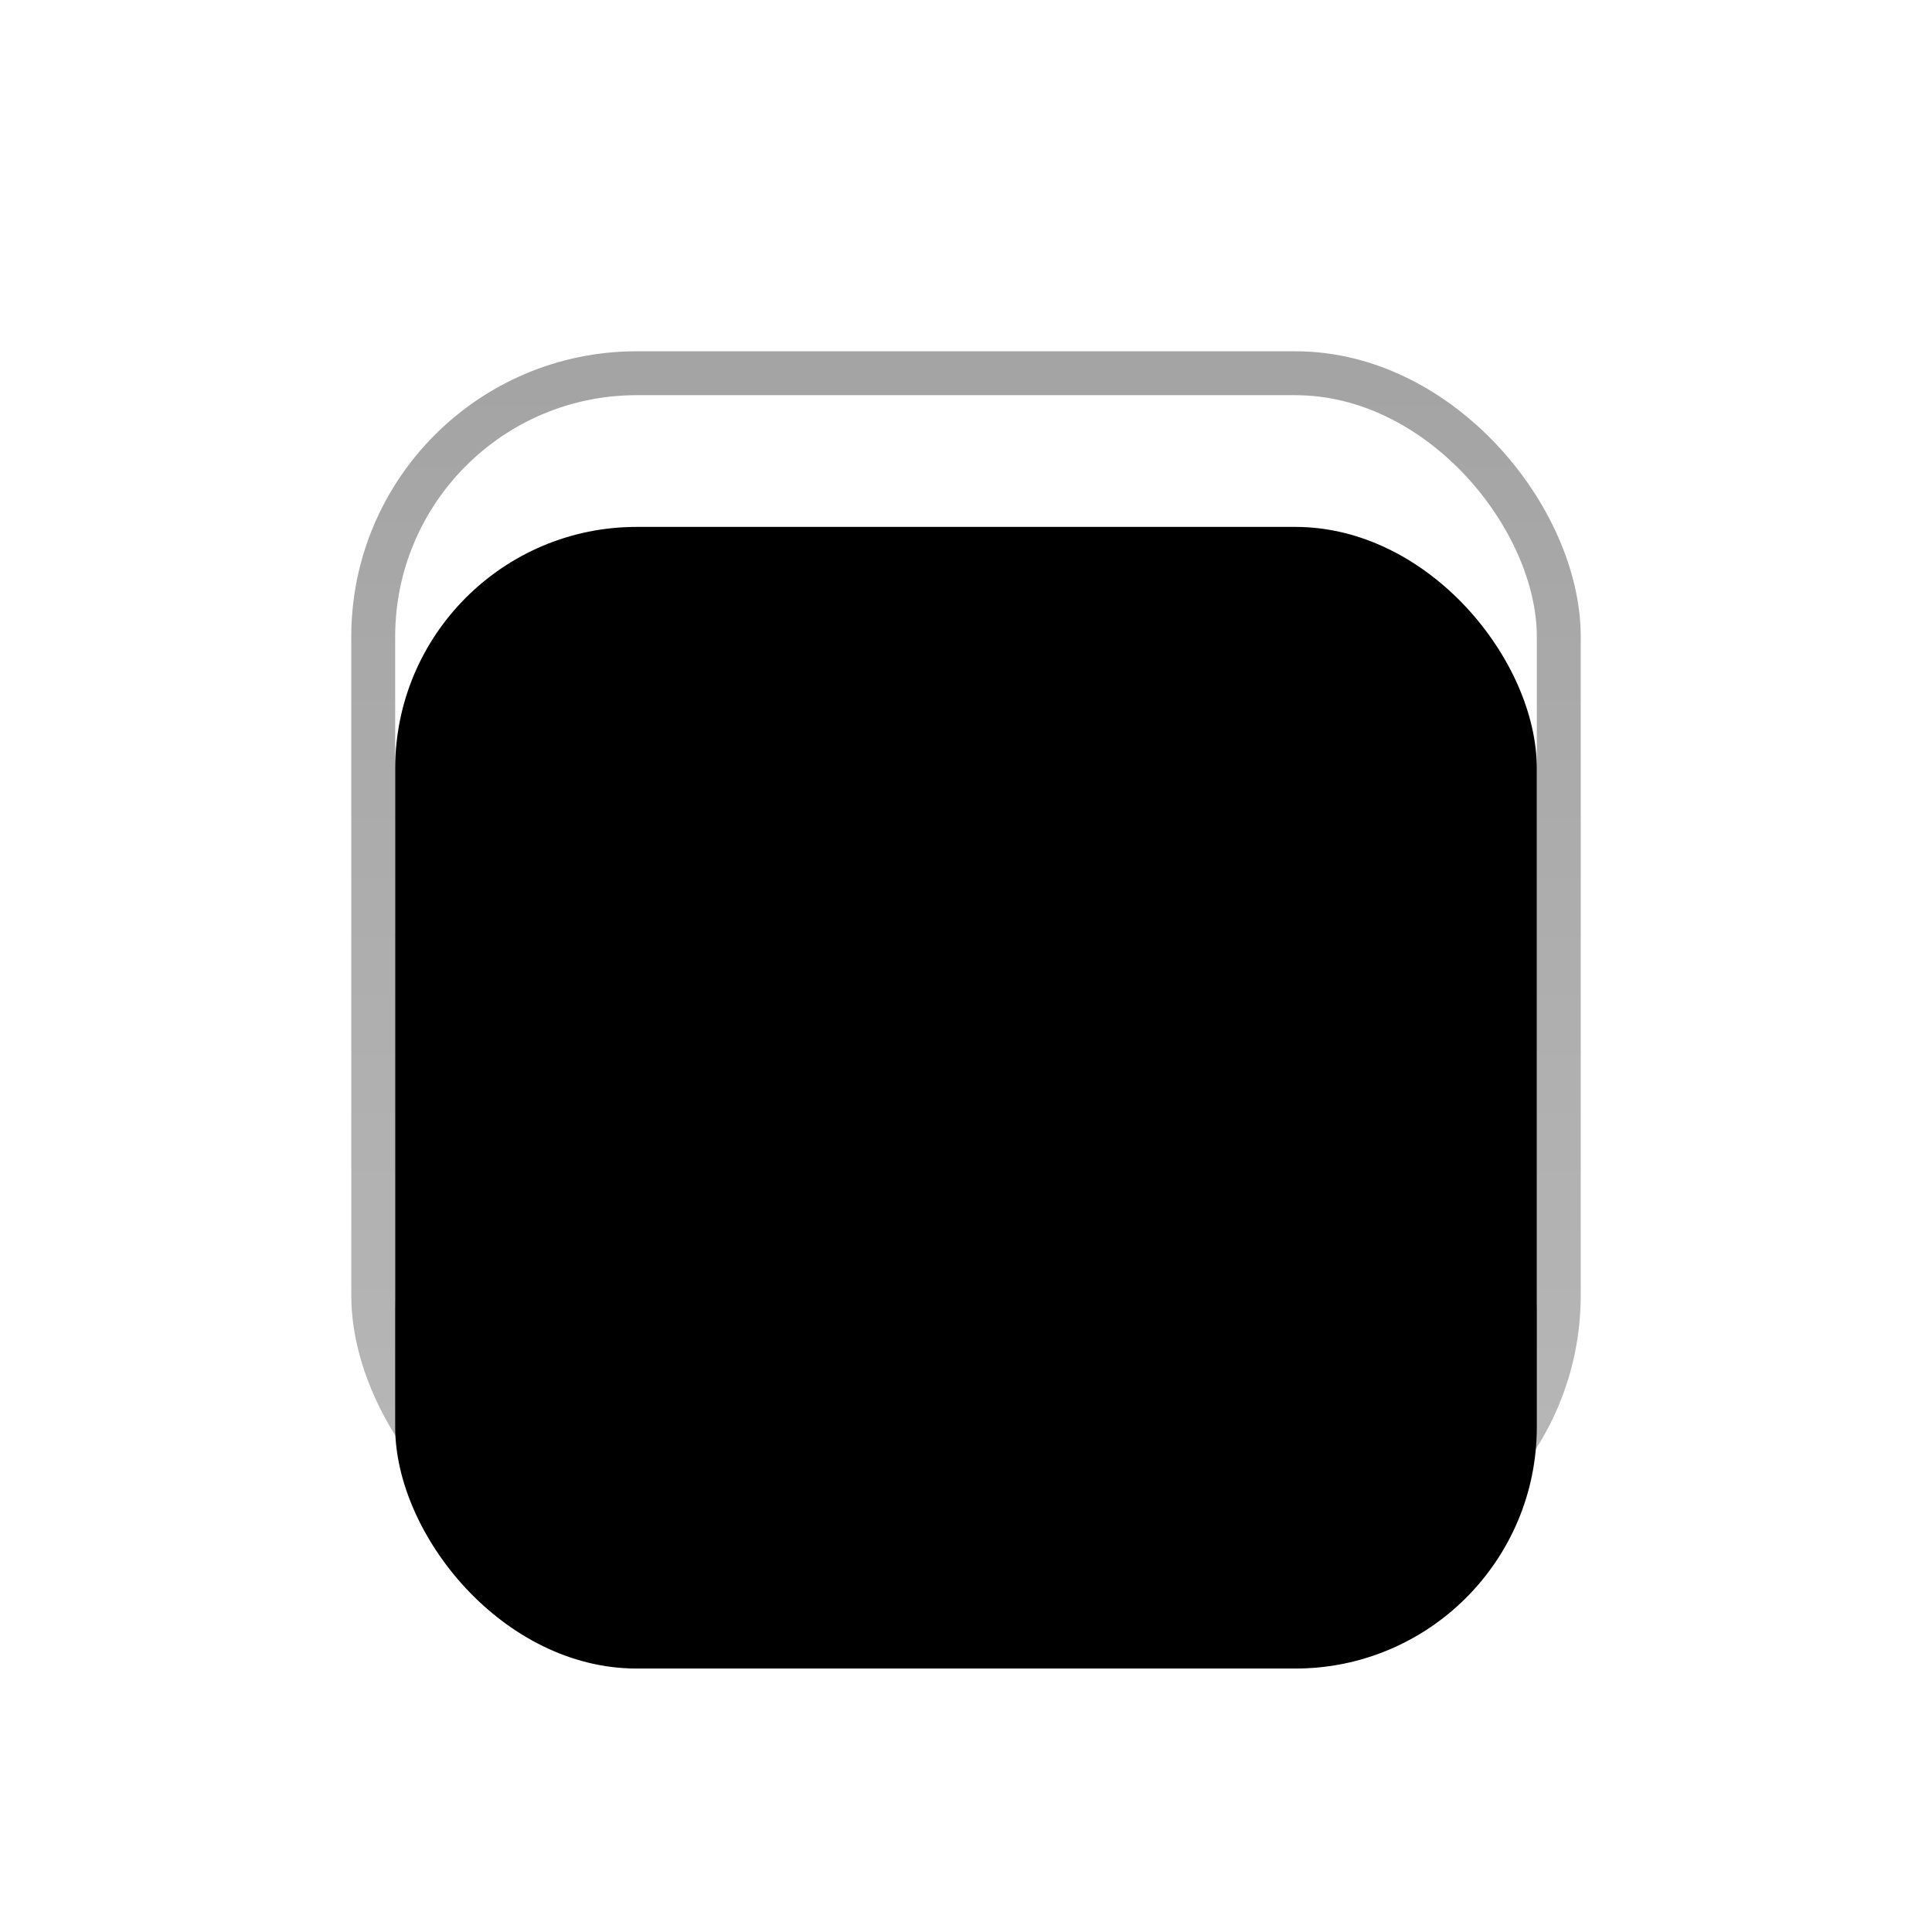 <svg xmlns="http://www.w3.org/2000/svg" xmlns:xlink="http://www.w3.org/1999/xlink" width="22" height="22" viewBox="0 0 22 22">
  <defs>
    <linearGradient id="checkbox-a" x1="50%" x2="50%" y1="0%" y2="100%">
      <stop offset="0%" stop-color="#A4A4A4"/>
      <stop offset="100%" stop-color="#B8B8B8"/>
    </linearGradient>
    <rect id="checkbox-c" width="13" height="13" x="4.5" y="4.5" rx="2.75"/>
    <filter id="checkbox-b" width="123.1%" height="123.1%" x="-11.5%" y="-11.5%" filterUnits="objectBoundingBox">
      <feGaussianBlur in="SourceAlpha" result="shadowBlurInner1" stdDeviation=".75"/>
      <feOffset dy="1.5" in="shadowBlurInner1" result="shadowOffsetInner1"/>
      <feComposite in="shadowOffsetInner1" in2="SourceAlpha" k2="-1" k3="1" operator="arithmetic" result="shadowInnerInner1"/>
      <feColorMatrix in="shadowInnerInner1" values="0 0 0 0 0   0 0 0 0 0   0 0 0 0 0  0 0 0 0.11 0"/>
    </filter>
  </defs>
  <g fill="none" fill-rule="evenodd">
    <rect width="13.5" height="13.5" x="4.25" y="4.25" fill="#FFF" stroke="url(#checkbox-a)" stroke-width=".5" rx="3"/>
    <use fill="#000" filter="url(#checkbox-b)" xlink:href="#checkbox-c"/>
  </g>
</svg>
